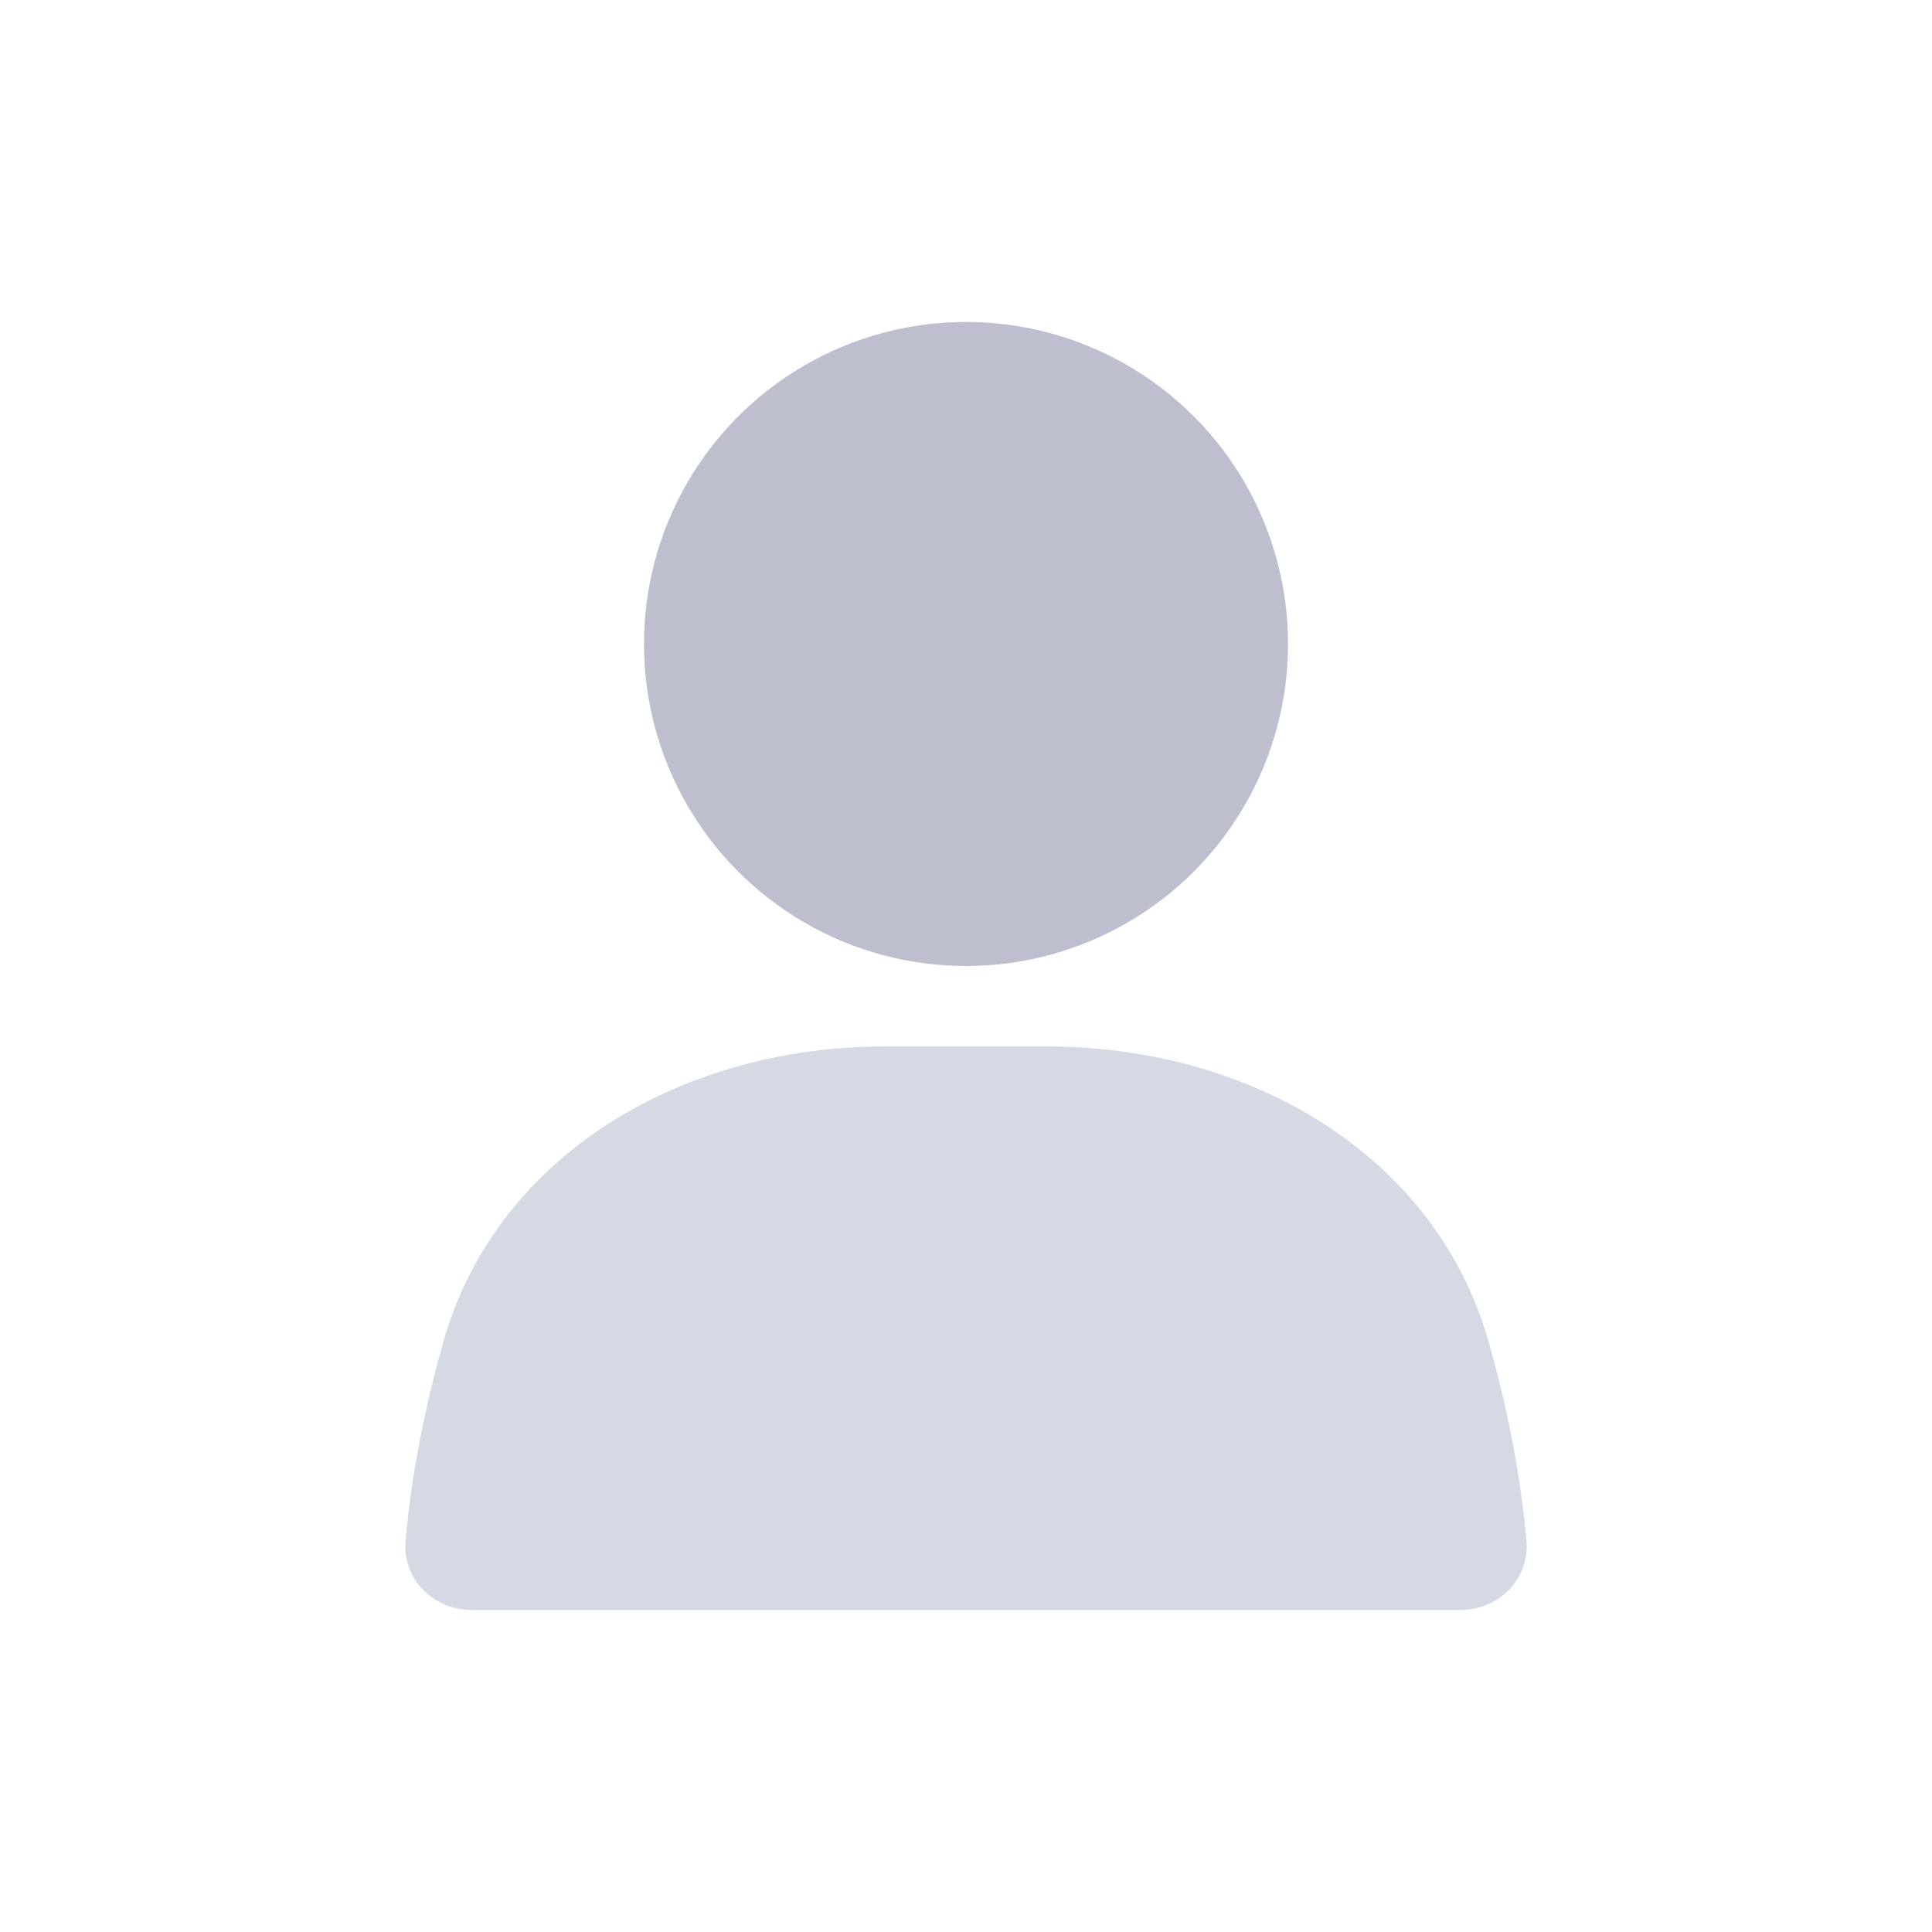 <svg width="28" height="28" viewBox="0 0 28 28" fill="none" xmlns="http://www.w3.org/2000/svg">
<g opacity="0.5">
<circle cx="14" cy="9.333" r="4.667" fill="#7C809E"/>
<path d="M6.422 19.458C7.202 16.695 9.938 15.167 12.809 15.167H15.191C18.062 15.167 20.798 16.695 21.578 19.458C21.831 20.356 22.036 21.335 22.122 22.334C22.17 22.885 21.719 23.333 21.167 23.333H6.833C6.281 23.333 5.83 22.885 5.878 22.334C5.964 21.335 6.169 20.356 6.422 19.458Z" fill="#AAB4C7"/>
</g>
</svg>
